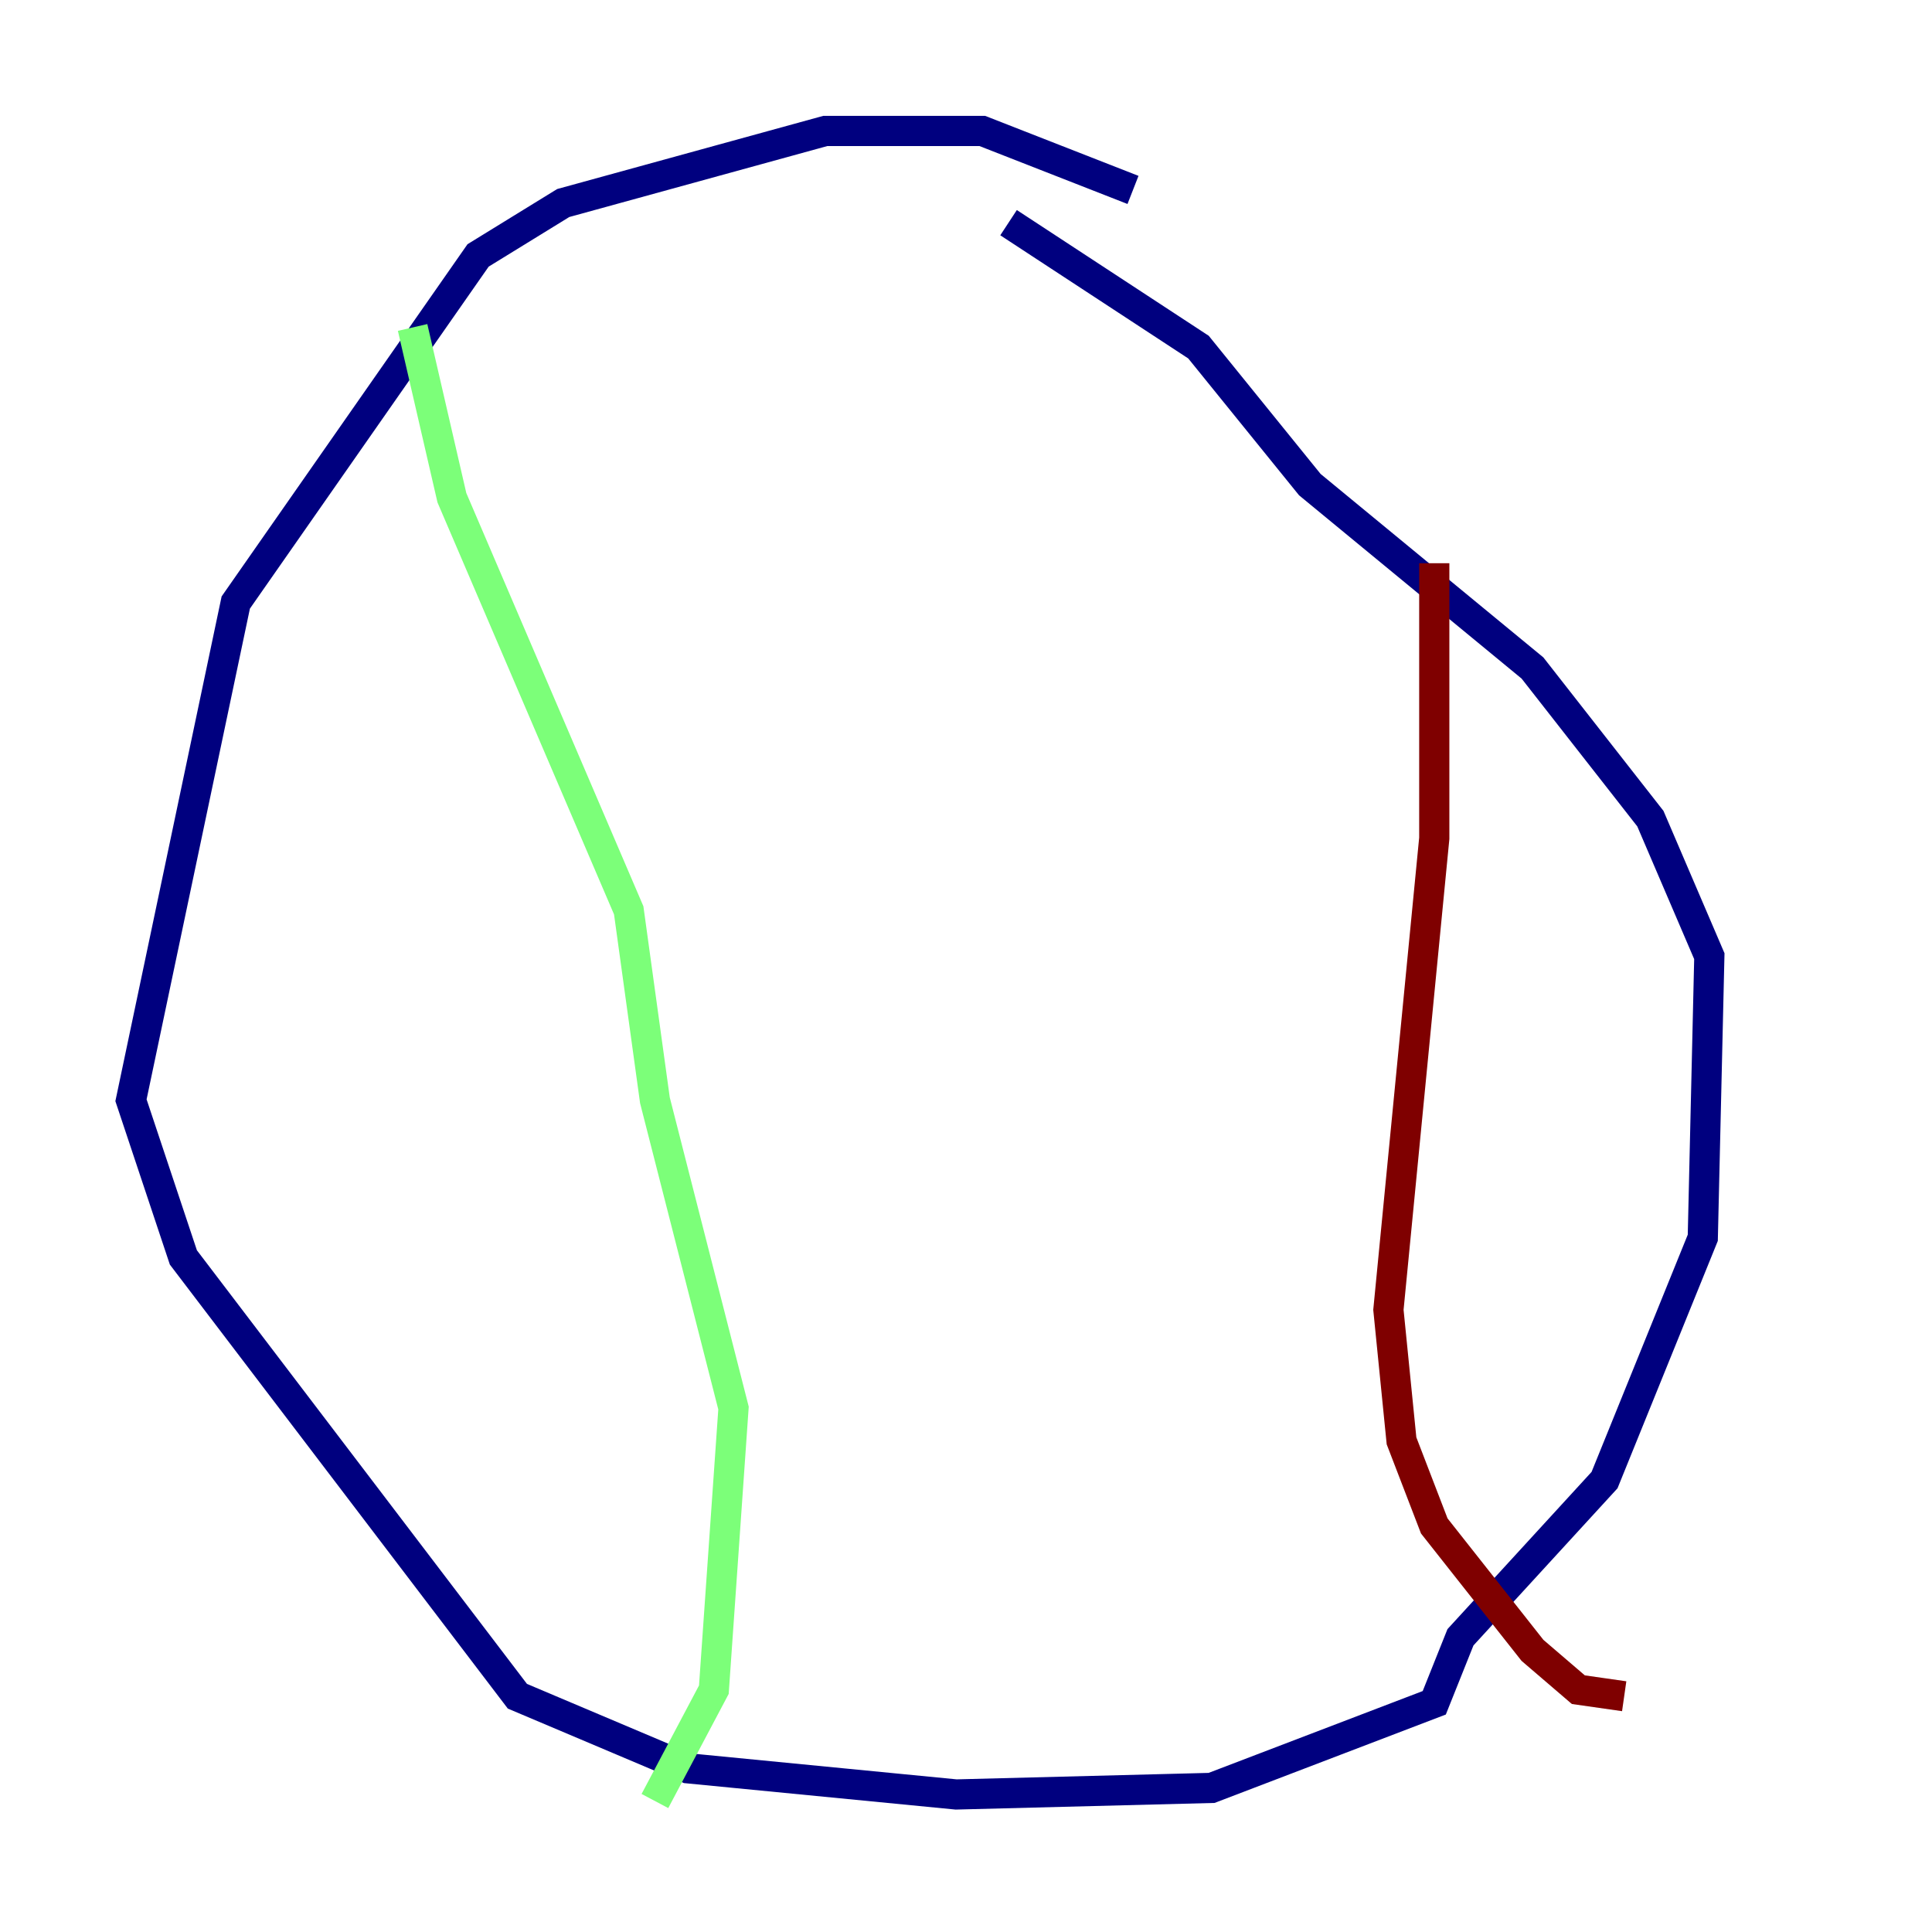 <?xml version="1.0" encoding="utf-8" ?>
<svg baseProfile="tiny" height="128" version="1.2" viewBox="0,0,128,128" width="128" xmlns="http://www.w3.org/2000/svg" xmlns:ev="http://www.w3.org/2001/xml-events" xmlns:xlink="http://www.w3.org/1999/xlink"><defs /><polyline fill="none" points="75.064,12.583 65.085,8.678 54.671,8.678 37.315,13.451 31.675,16.922 15.62,39.919 8.678,72.895 12.149,83.308 34.278,112.38 45.559,117.153 63.349,118.888 80.271,118.454 95.024,112.814 96.759,108.475 106.305,98.061 112.814,82.007 113.248,63.349 109.342,54.237 101.532,44.258 86.78,32.108 79.403,22.997 66.82,14.752" stroke="#00007f" stroke-width="2" /><polyline fill="none" points="27.336,21.695 29.939,32.976 41.654,60.312 43.39,72.895 48.597,93.288 47.295,111.946 43.39,119.322" stroke="#7cff79" stroke-width="2" /><polyline fill="none" points="95.024,37.315 95.024,55.539 91.986,86.78 92.854,95.458 95.024,101.098 101.532,109.342 104.57,111.946 107.607,112.38" stroke="#7f0000" stroke-width="2" /></svg>